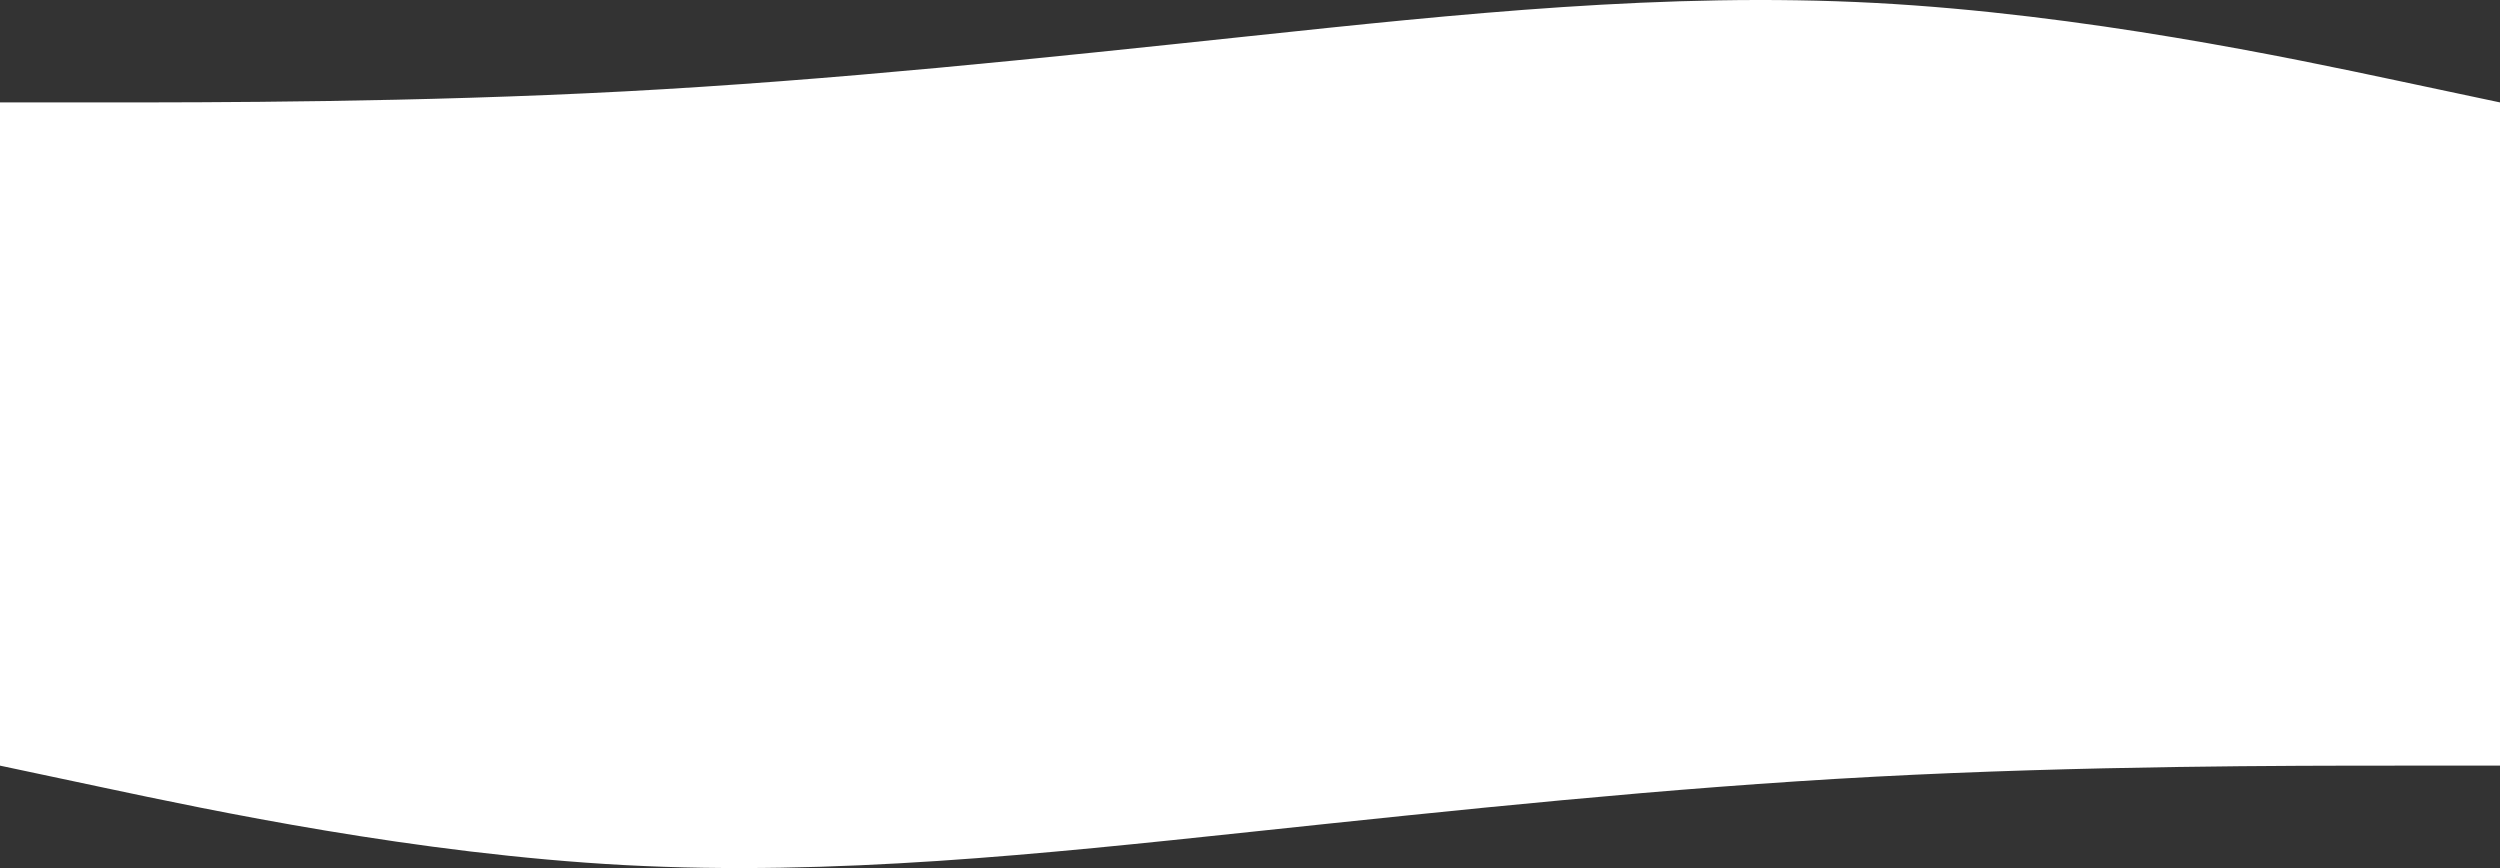 <svg width="1728" height="600" viewBox="0 0 1728 600" fill="none" xmlns="http://www.w3.org/2000/svg">
<rect x="0" y="0" width="1728" height="600" fill="#333333" stroke="none"/>
<path fill-rule="evenodd" clip-rule="evenodd" d="M72 70.794H0V300H72H432H864H1296H1656H1728V70.794L1656 55.514C1584 40.233 1440 9.672 1296 2.032C1152 -5.608 1008 9.672 864 24.953C720 40.233 576 55.514 432 63.154C288 70.794 144 70.794 72 70.794ZM0 300V529.206L72 544.486C144 559.767 288 590.328 432 597.968C576 605.608 720 590.328 864 575.047C1008 559.767 1152 544.486 1296 536.846C1440 529.206 1584 529.206 1656 529.206H1728V300H1656H1296H864H432H72H0Z" fill="white"/>
</svg>
